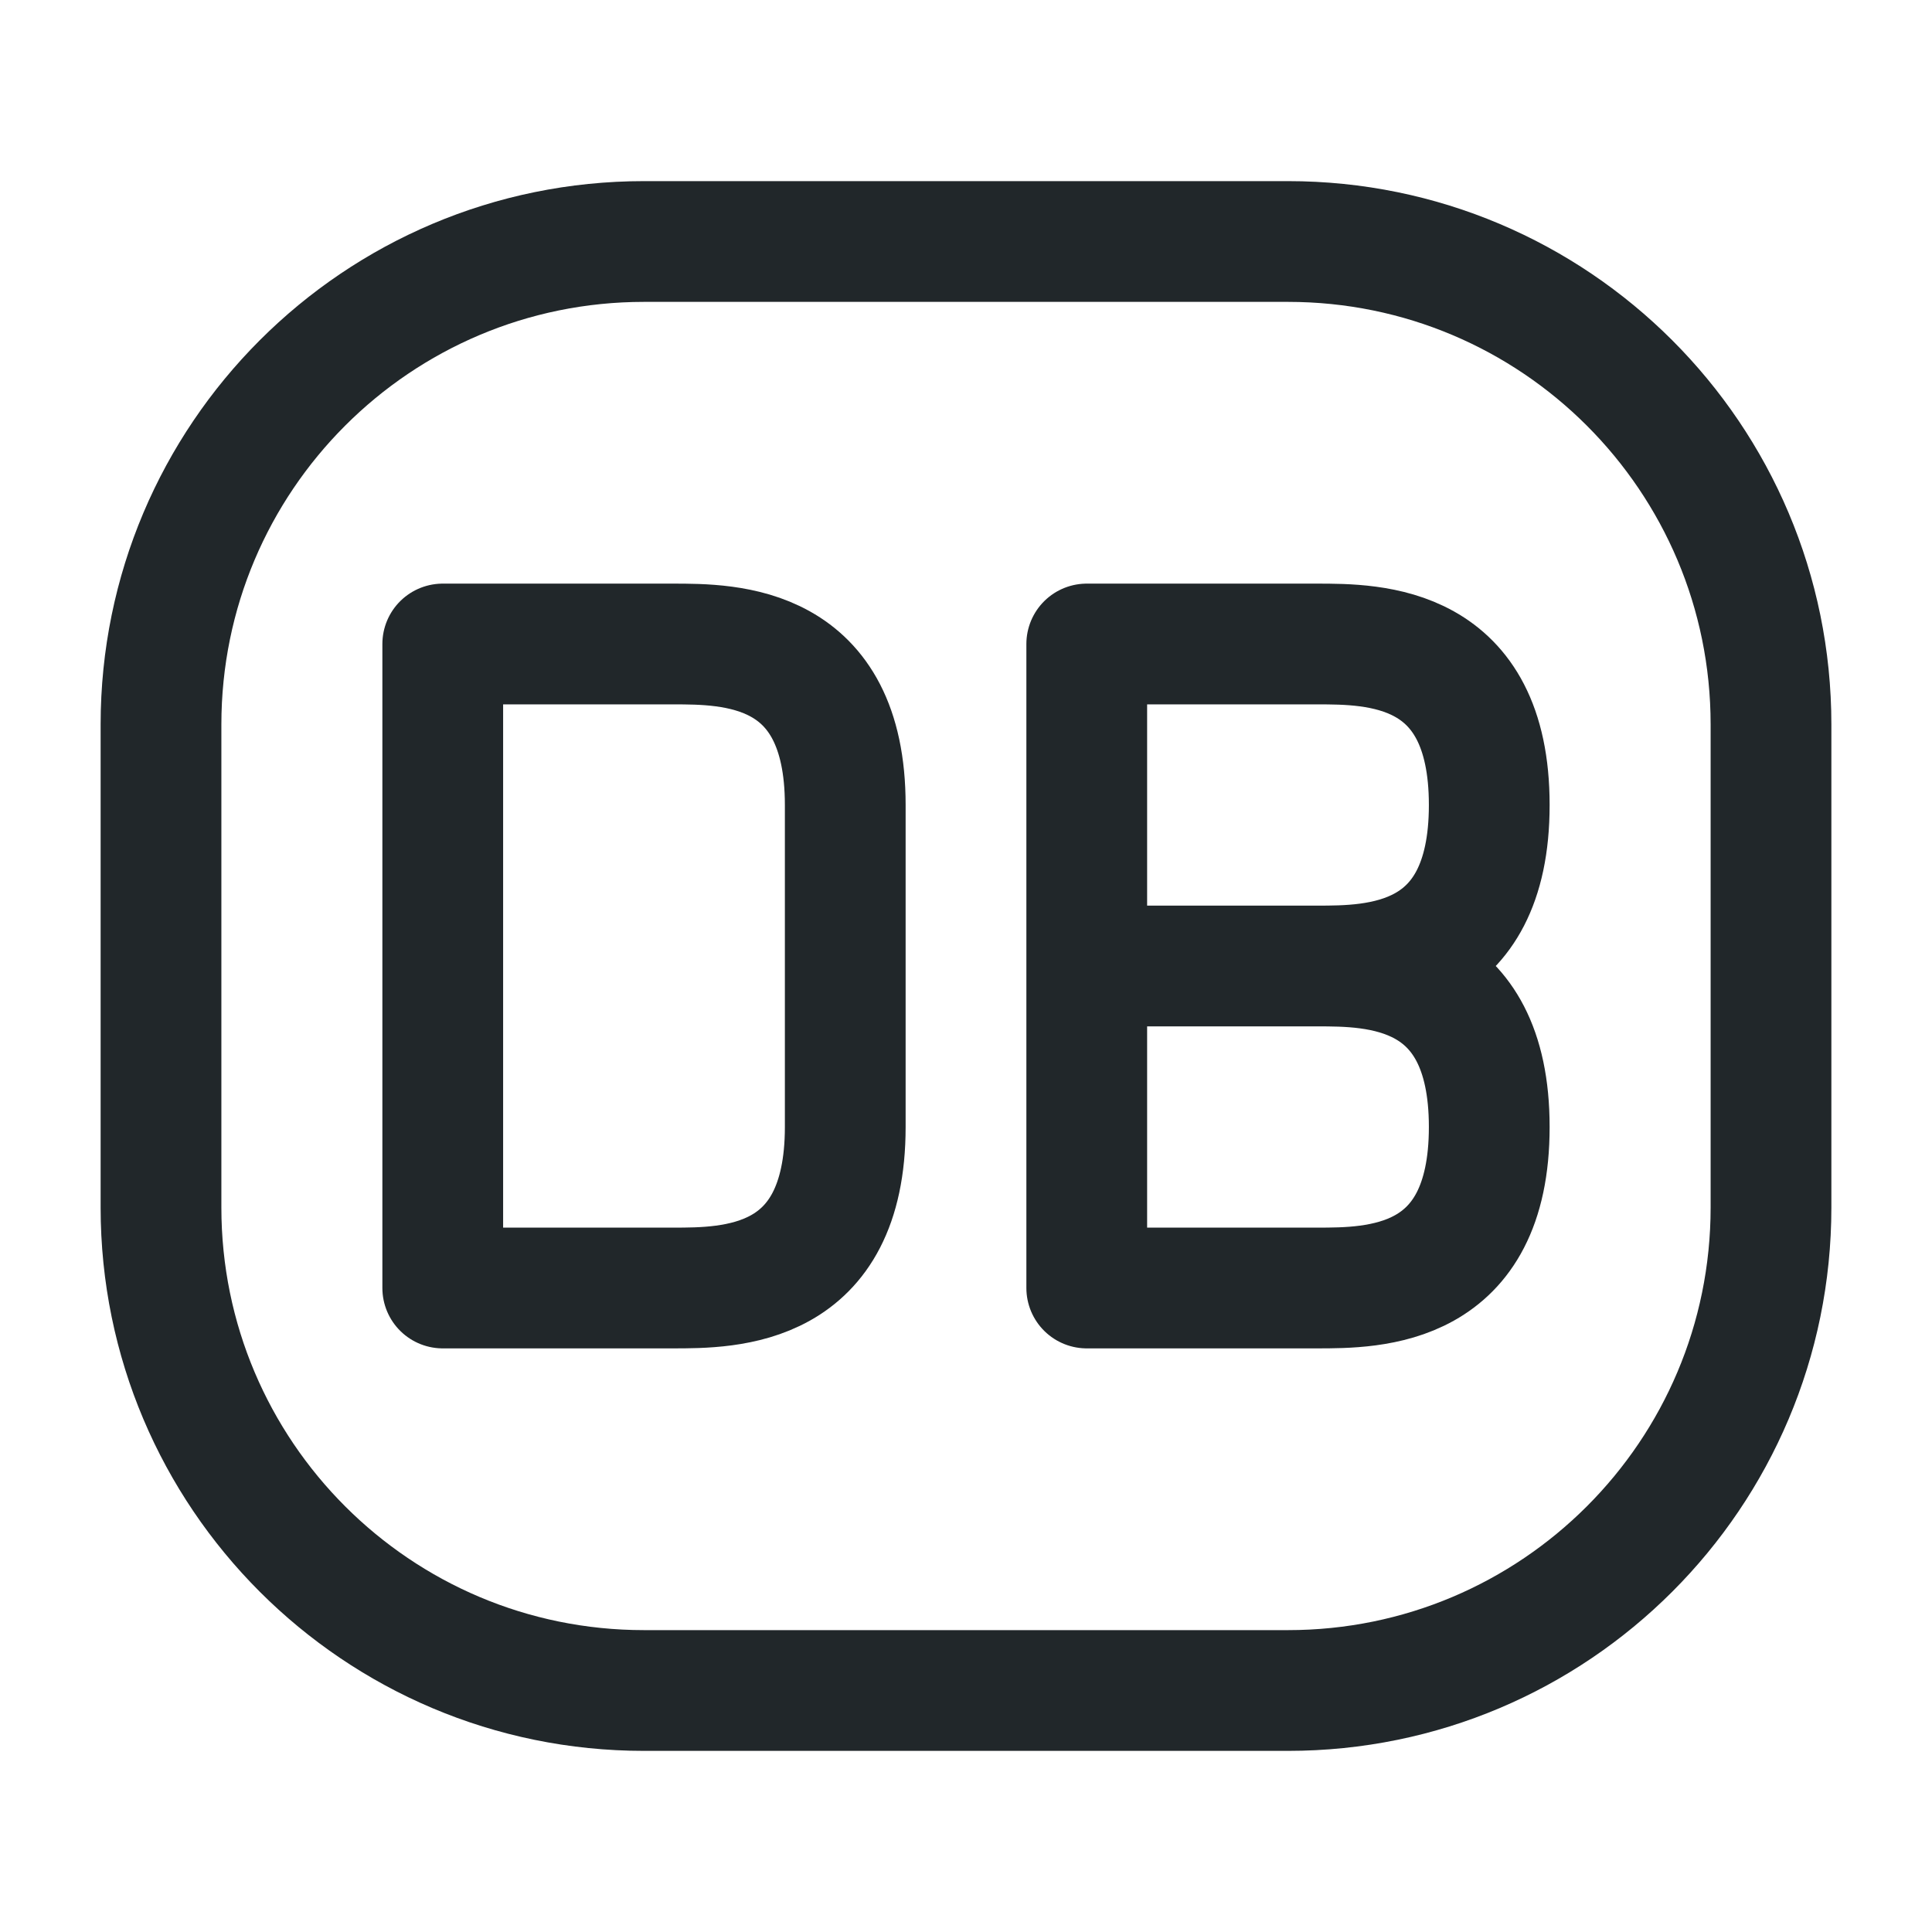 <svg width="24" height="24" viewBox="0 0 24 24" fill="none" xmlns="http://www.w3.org/2000/svg">
<path d="M2 15V9C2 5.686 4.686 3 8 3H16C19.314 3 22 5.686 22 9V15C22 18.314 19.314 21 16 21H8C4.686 21 2 18.314 2 15Z" stroke="#21272A" stroke-width="1.5"/>
<path d="M16.357 12C17.071 12 18.5 12 18.5 14C18.5 16 17.071 16 16.357 16H13.5V12M16.357 12C17.071 12 18.5 12 18.5 10C18.5 8 17.071 8 16.357 8H13.5V12H16.357ZM16.357 12C15.214 12 13.976 12 13.5 12H16.357Z" stroke="#21272A" stroke-width="1.5" stroke-linecap="round" stroke-linejoin="round"/>
<path d="M8.357 8H5.5V12V16H8.357C9.071 16 10.5 16 10.5 14V10C10.5 8 9.071 8 8.357 8Z" stroke="#21272A" stroke-width="1.5" stroke-linecap="round" stroke-linejoin="round"/>
</svg>
